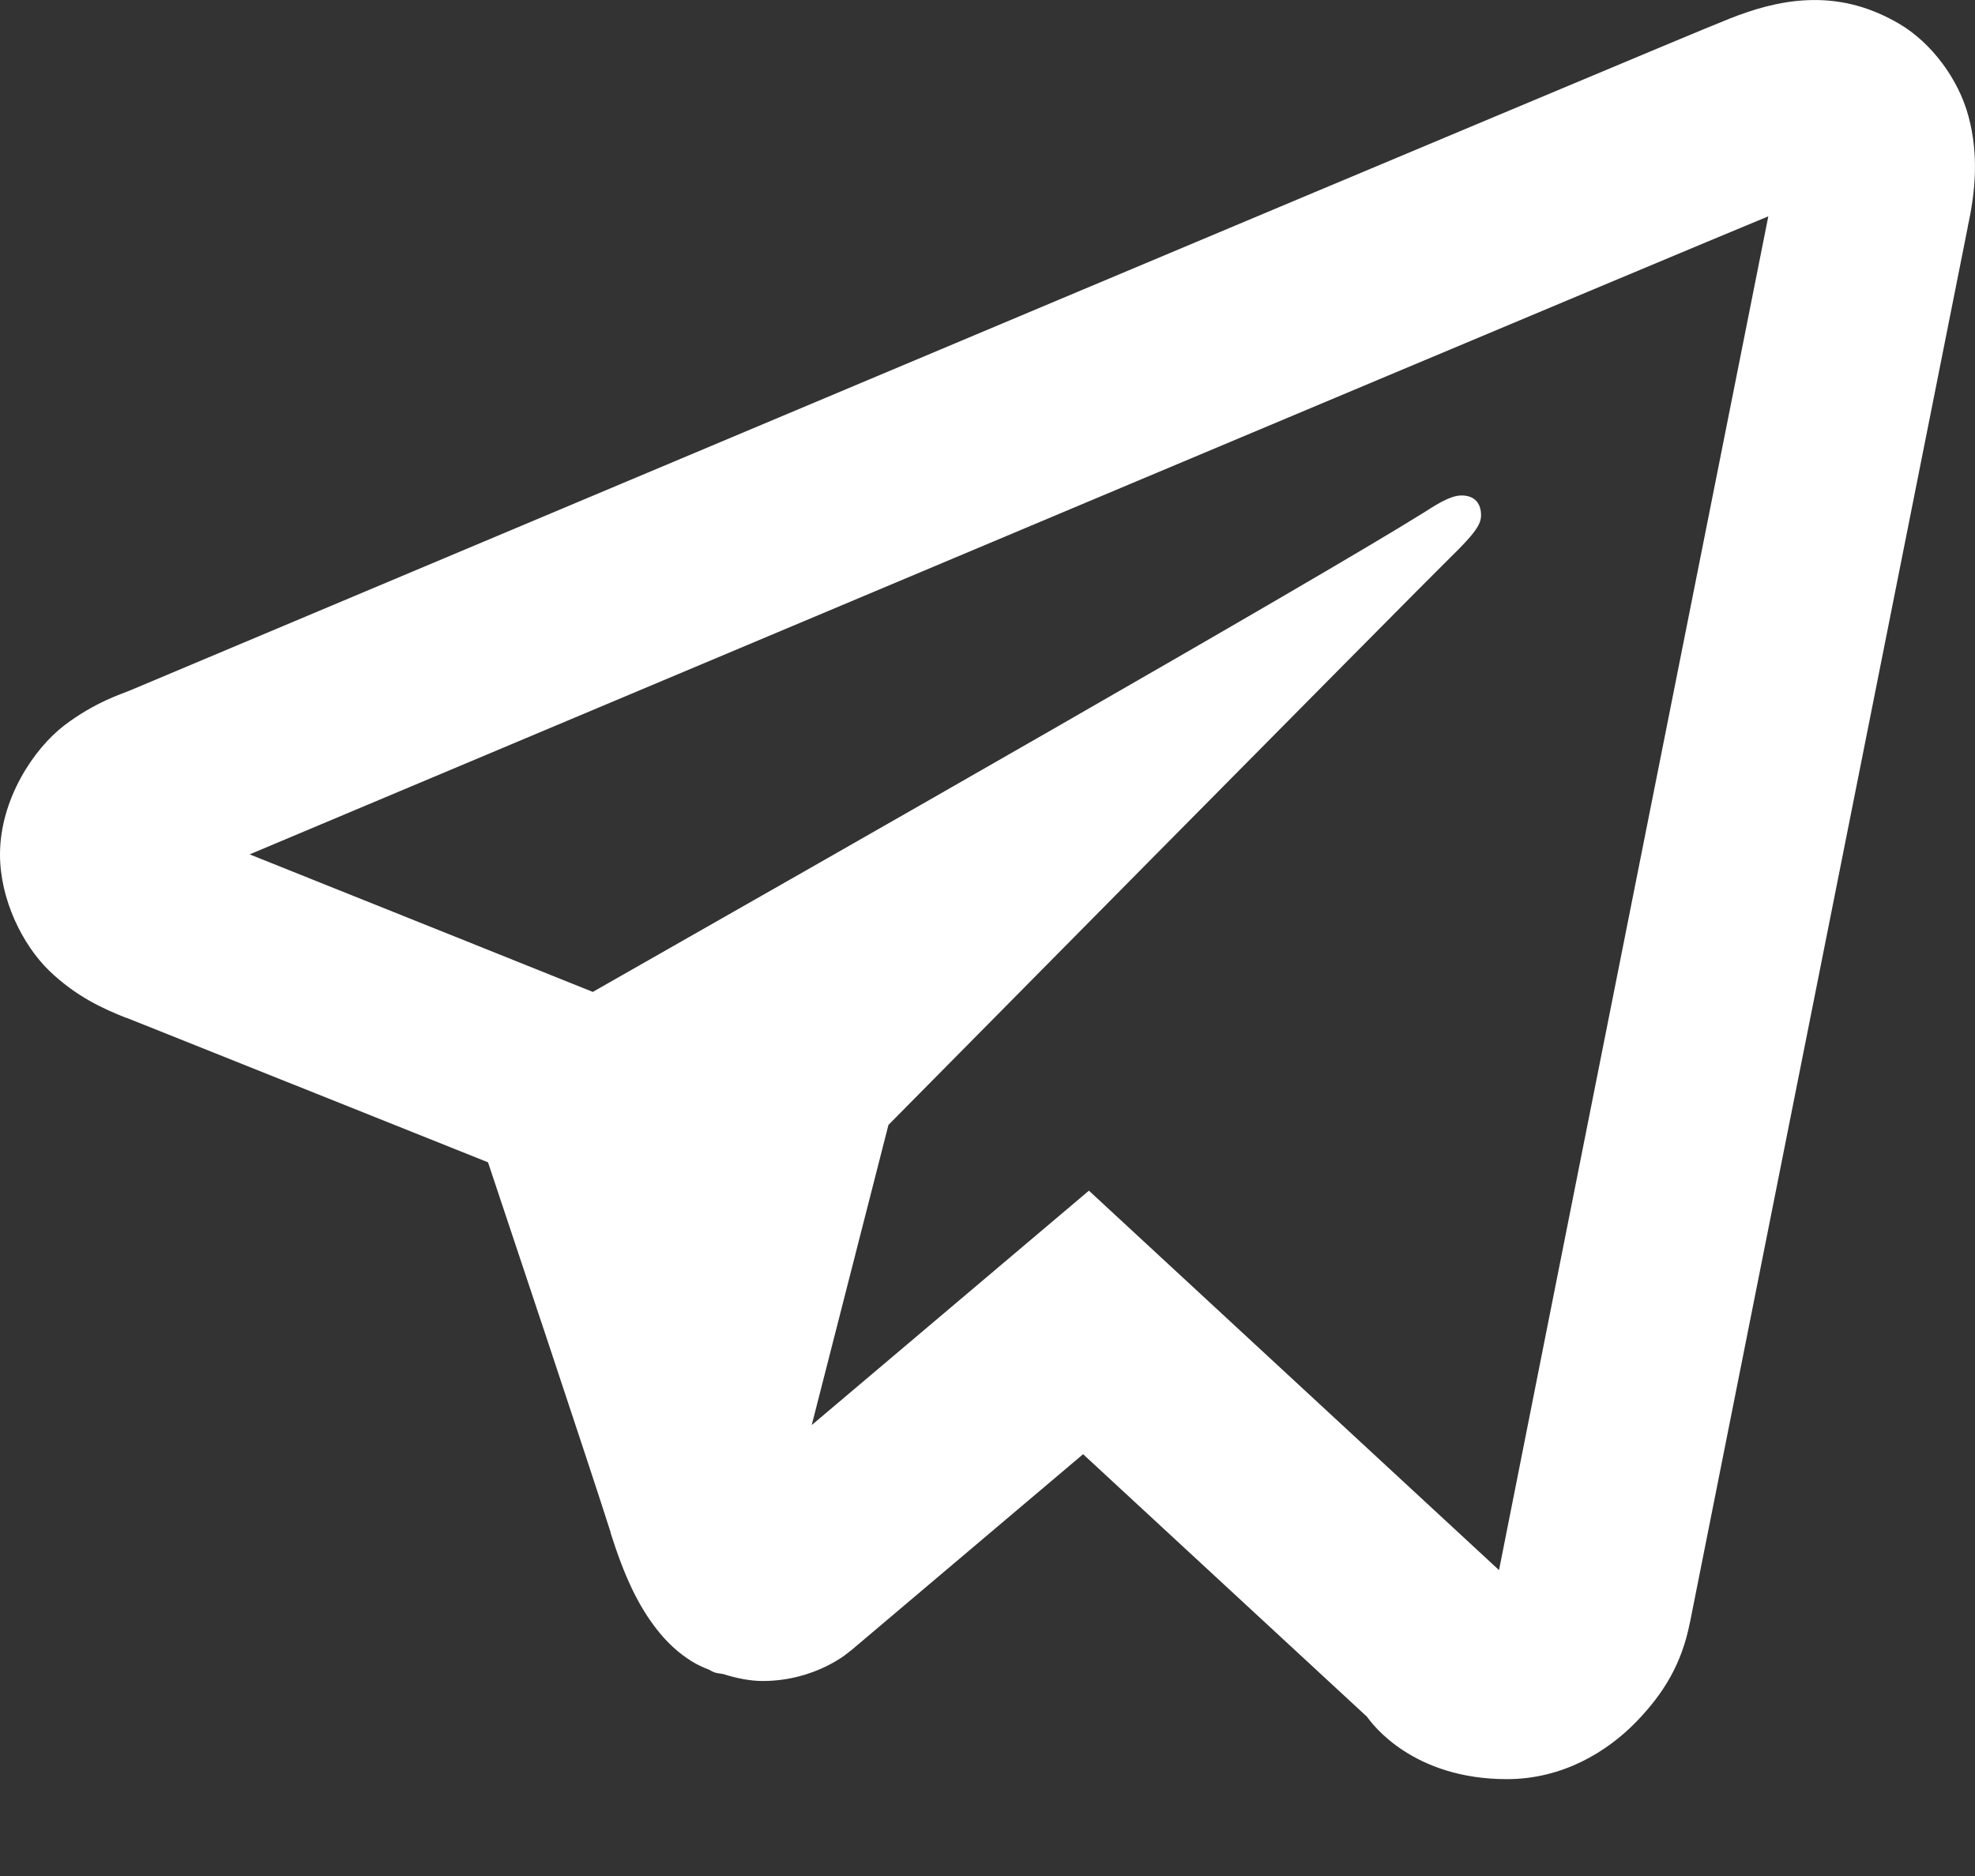 <svg width="20" height="19" viewBox="0 0 20 19" fill="none" xmlns="http://www.w3.org/2000/svg">
<rect x="0" y="0" width="20" height="19" fill="#333333" stroke="none"/>
<path d="M18.301 0.002C18.012 0.014 17.747 0.097 17.514 0.189C17.299 0.274 16.526 0.599 15.295 1.115C14.064 1.631 12.433 2.316 10.695 3.047C7.218 4.509 3.311 6.154 1.309 6.996C1.24 7.025 0.961 7.111 0.652 7.346C0.343 7.582 0 8.094 0 8.655C0 9.107 0.226 9.567 0.498 9.831C0.771 10.094 1.047 10.217 1.278 10.309V10.307C2.058 10.618 4.387 11.55 4.942 11.772C5.139 12.362 5.983 14.886 6.184 15.521H6.182C6.324 15.97 6.463 16.263 6.655 16.507C6.751 16.629 6.866 16.74 7.007 16.827C7.061 16.861 7.121 16.887 7.181 16.911C7.189 16.915 7.198 16.916 7.206 16.919L7.183 16.913C7.2 16.92 7.216 16.931 7.233 16.937C7.262 16.947 7.282 16.947 7.321 16.954C7.458 16.997 7.595 17.025 7.722 17.025C8.265 17.025 8.599 16.73 8.599 16.73L8.62 16.714L10.968 14.728L13.844 17.388C13.896 17.462 14.307 18.019 15.26 18.019C15.828 18.019 16.277 17.738 16.565 17.443C16.852 17.148 17.031 16.846 17.112 16.437L17.113 16.435C17.178 16.105 19.93 2.283 19.93 2.283L19.924 2.307C20.01 1.924 20.035 1.554 19.934 1.178C19.833 0.801 19.56 0.433 19.231 0.24C18.902 0.047 18.59 -0.011 18.301 0.002ZM17.907 2.191C17.798 2.737 15.332 15.125 15.18 15.902L11.027 12.059L8.22 14.433L8.997 11.393C8.997 11.393 14.361 5.965 14.684 5.649C14.944 5.396 14.998 5.307 14.998 5.219C14.998 5.102 14.938 5.018 14.799 5.018C14.674 5.018 14.504 5.138 14.414 5.194C13.27 5.907 8.398 8.683 6.003 10.046C5.859 9.988 3.694 9.119 2.528 8.653C4.602 7.78 8.158 6.284 11.47 4.891C13.208 4.16 14.839 3.475 16.069 2.959C17.106 2.524 17.648 2.298 17.907 2.191ZM15.15 16.044H15.152C15.152 16.044 15.15 16.05 15.15 16.05C15.152 16.044 15.149 16.049 15.15 16.044Z" fill="white"/>
</svg>
